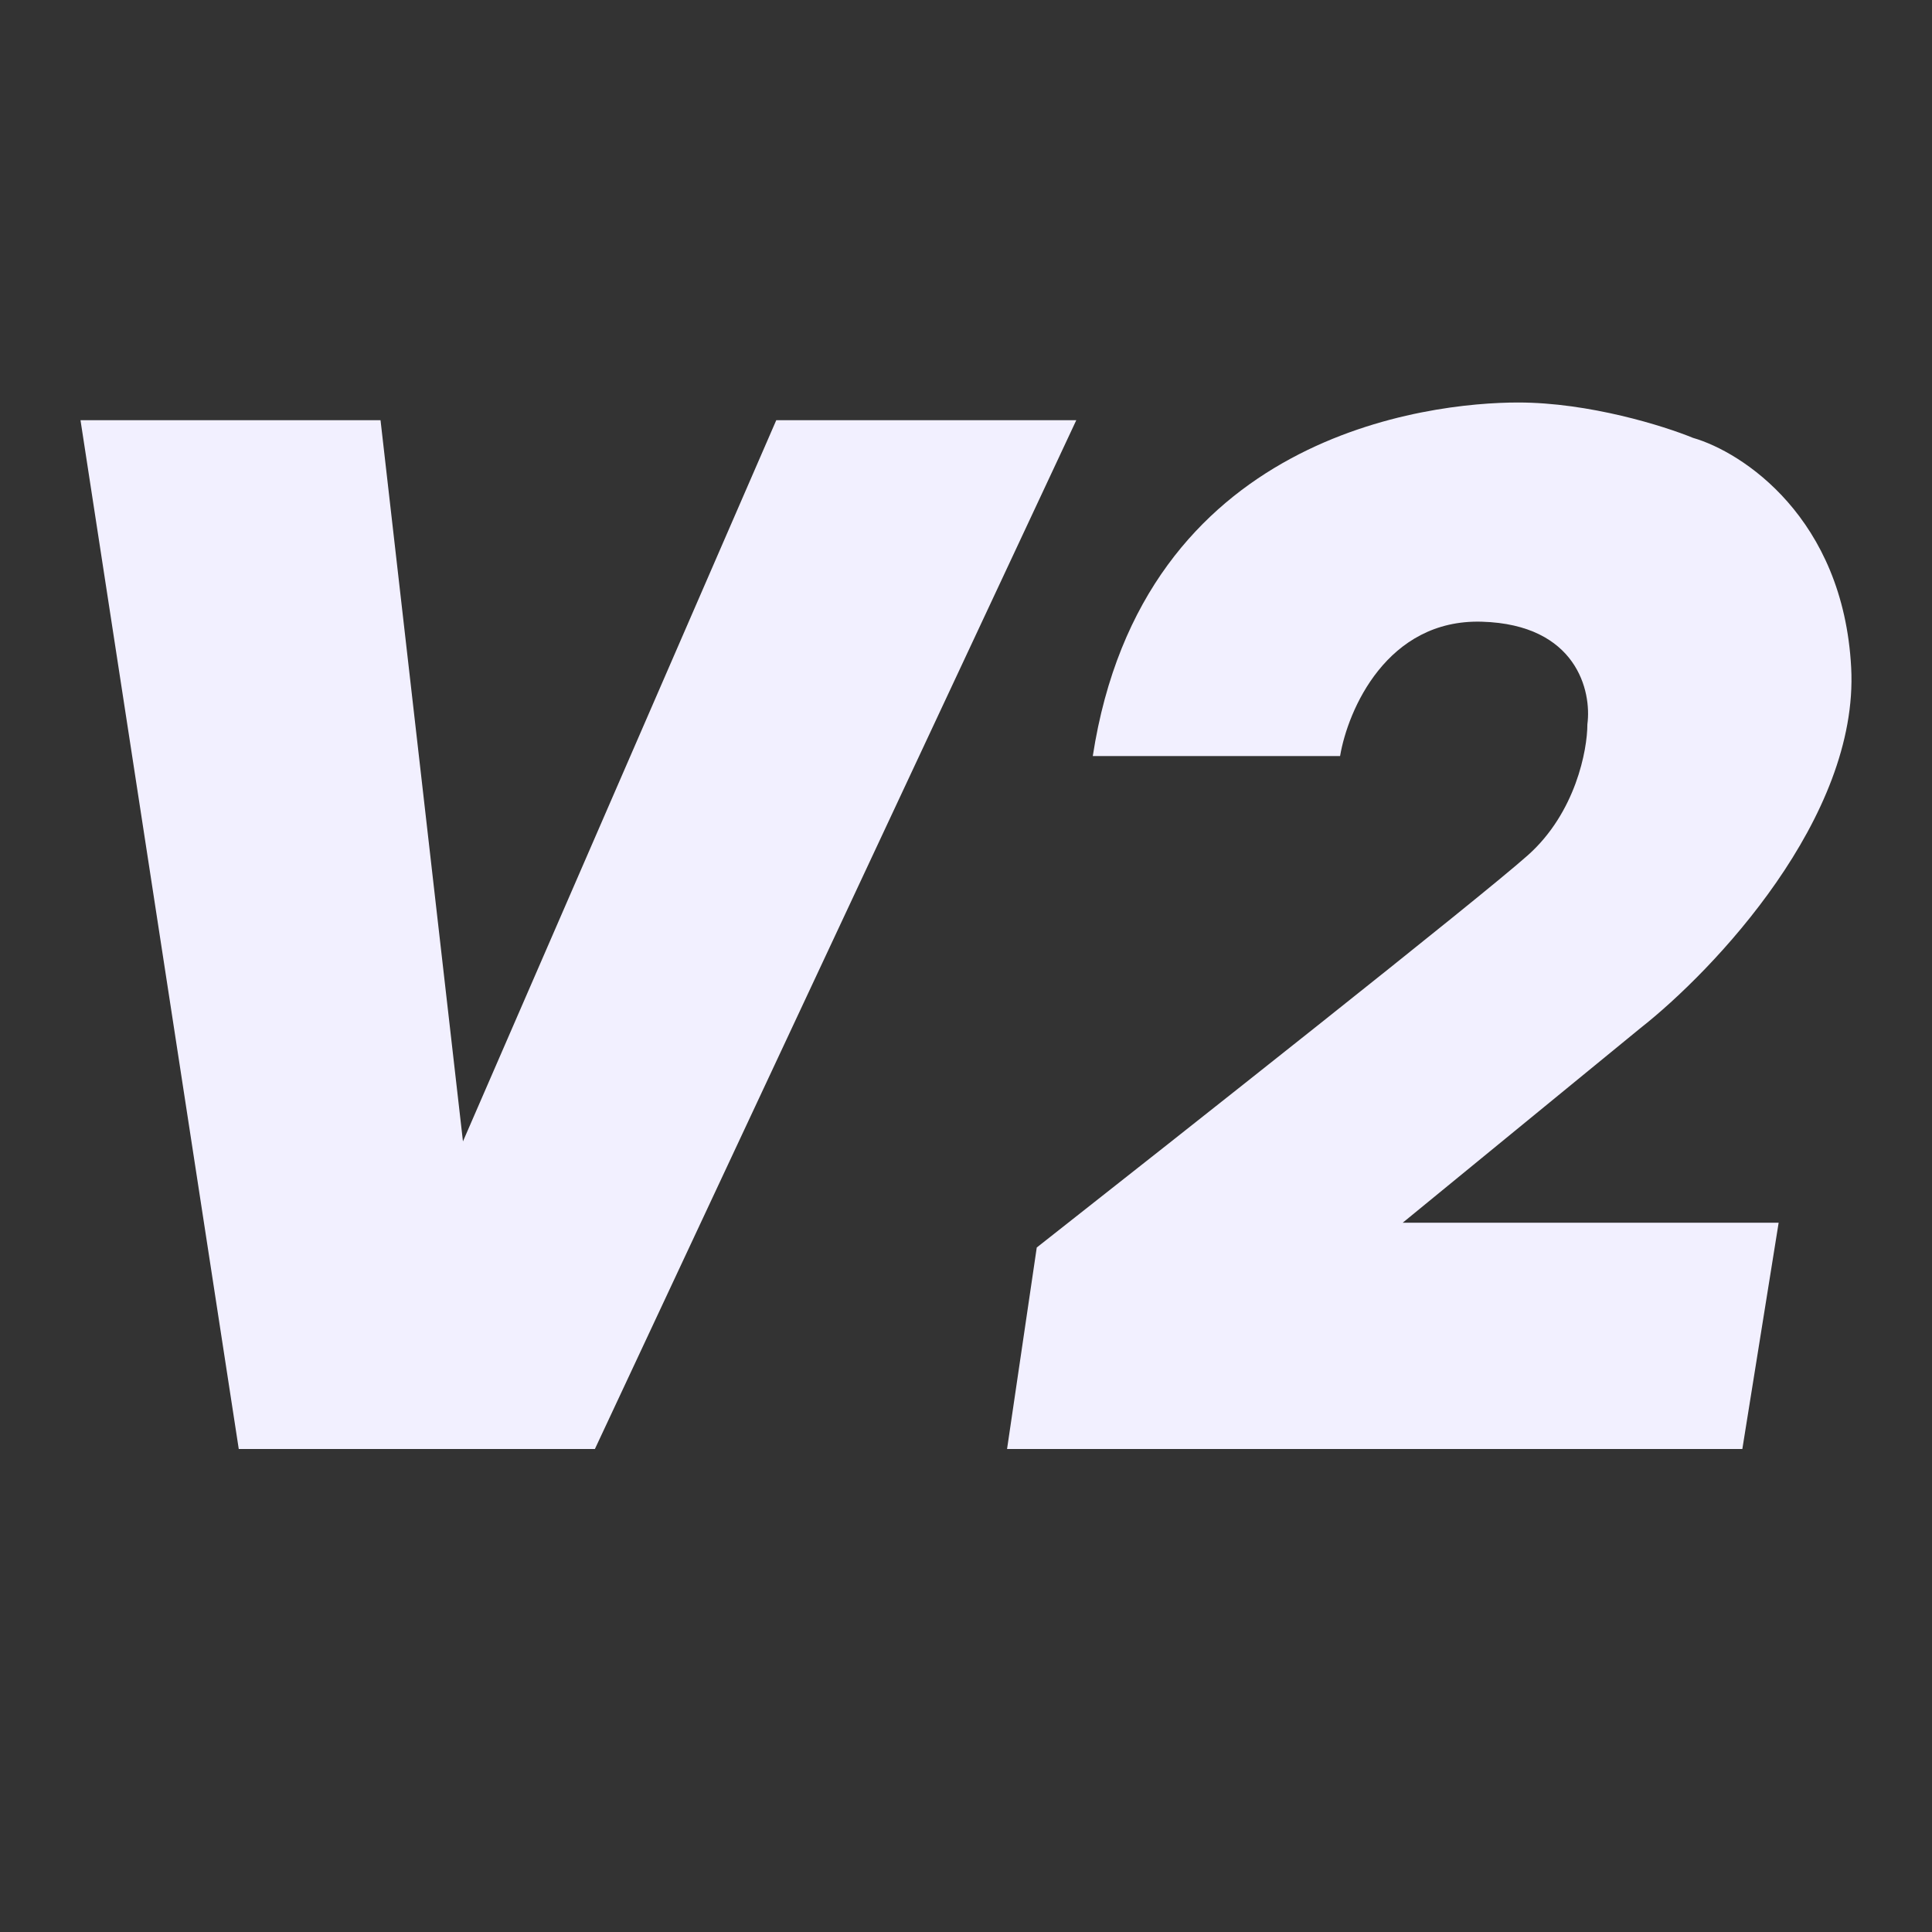 <svg width="24" height="24" viewBox="0 0 24 24" fill="none" xmlns="http://www.w3.org/2000/svg">
<rect x="0" y="0" width="24" height="24" fill="#333333" stroke="none"/>
<path d="M4.727 5.22H1L2.966 18H7.39L13.37 5.22H9.643L5.751 14.179L4.727 5.22Z" fill="#F2F0FF"/>
<path d="M12.51 18L12.879 15.497C14.667 14.091 18.392 11.149 18.982 10.622C19.572 10.095 19.719 9.319 19.719 8.997C19.774 8.587 19.588 7.758 18.409 7.723C17.229 7.688 16.743 8.821 16.647 9.392H13.575C14.19 5.395 17.753 5 18.859 5C19.744 5 20.675 5.293 21.03 5.439C21.644 5.615 22.898 6.432 22.996 8.294C23.094 10.156 21.289 12.056 20.375 12.774L17.425 15.189H22.095L21.644 18H12.51Z" fill="#F2F0FF"/>
</svg>
